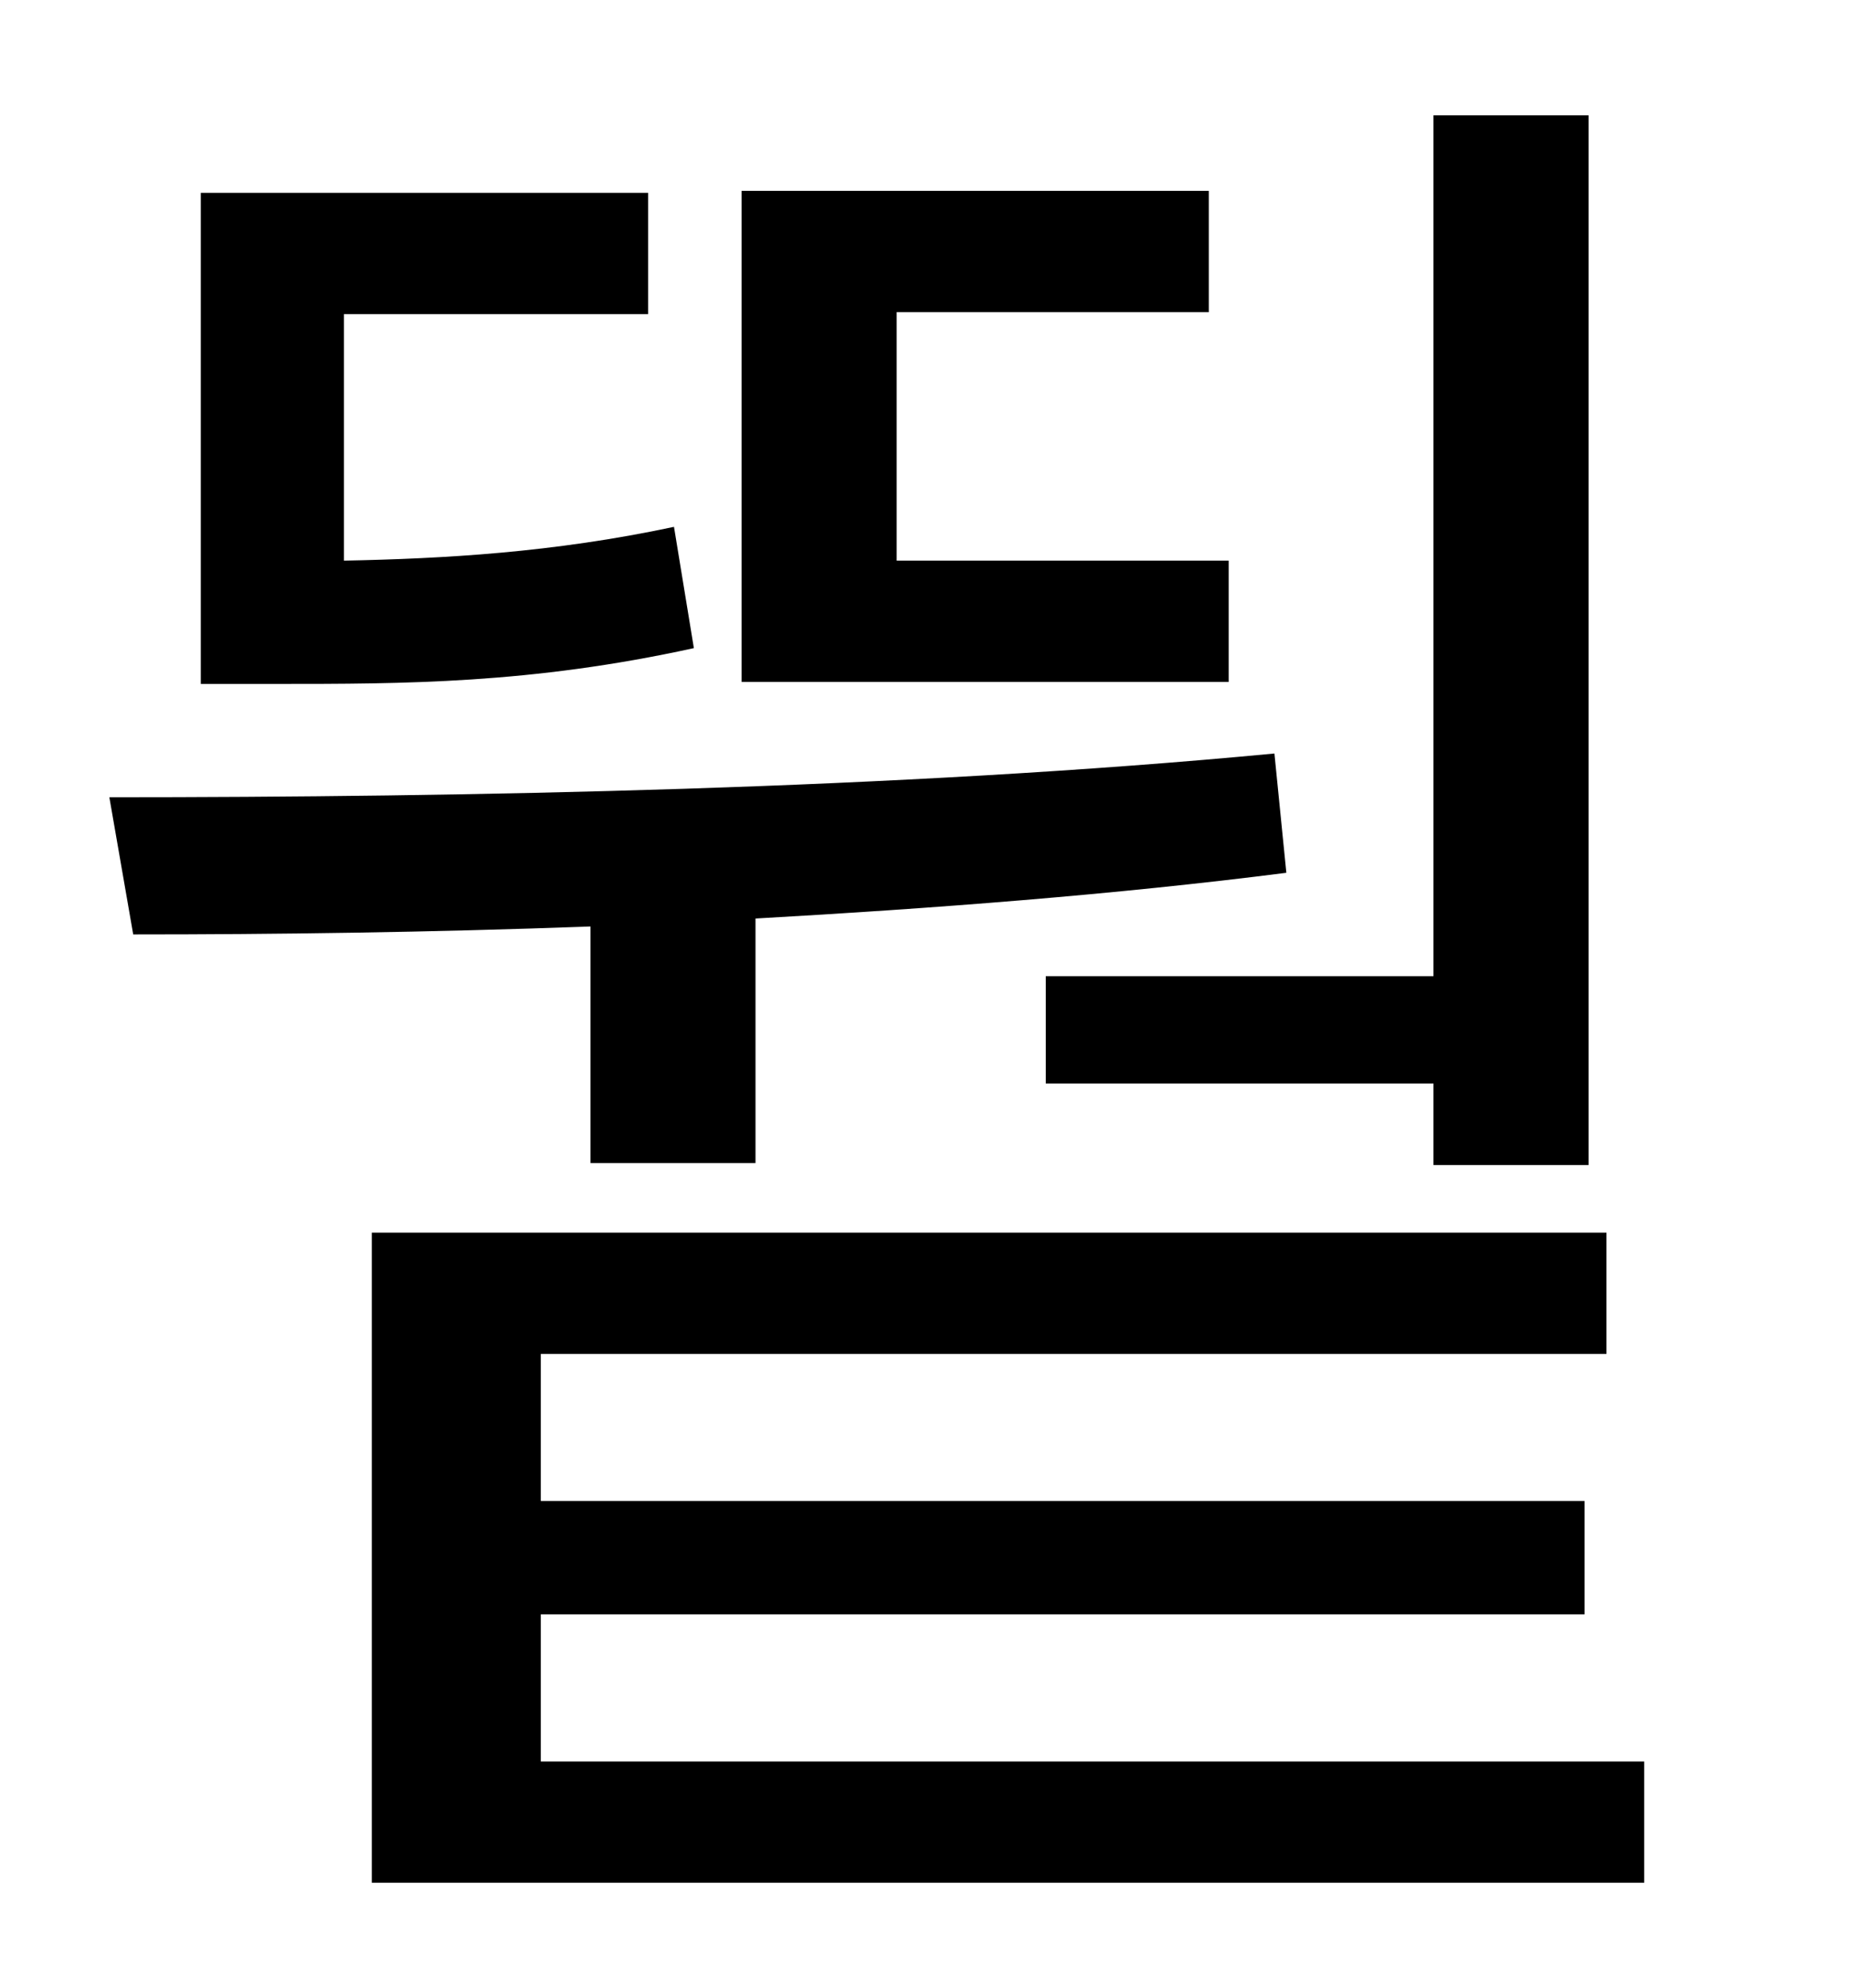 <?xml version="1.0" standalone="no"?>
<!DOCTYPE svg PUBLIC "-//W3C//DTD SVG 1.1//EN" "http://www.w3.org/Graphics/SVG/1.1/DTD/svg11.dtd" >
<svg xmlns="http://www.w3.org/2000/svg" xmlns:xlink="http://www.w3.org/1999/xlink" version="1.1" viewBox="-10 0 930 1000">
   <path fill="currentColor"
d="M516 491h195v-433h78v528h-78v-41h-195v-54zM608 282v61h-245v-247h235v61h-157v125h167zM329 265l10 61c-82 18 -146 18 -210 18h-38v-247h225v61h-153v124c50 -1 105 -4 166 -17zM287 585v-119c-81 3 -159 4 -230 4l-12 -69c178 0 397 -4 586 -22l6 60
c-86 11 -178 18 -267 23v123h-83zM262 886h555v61h-640v-327h621v61h-536v74h525v57h-525v74z" />
</svg>

